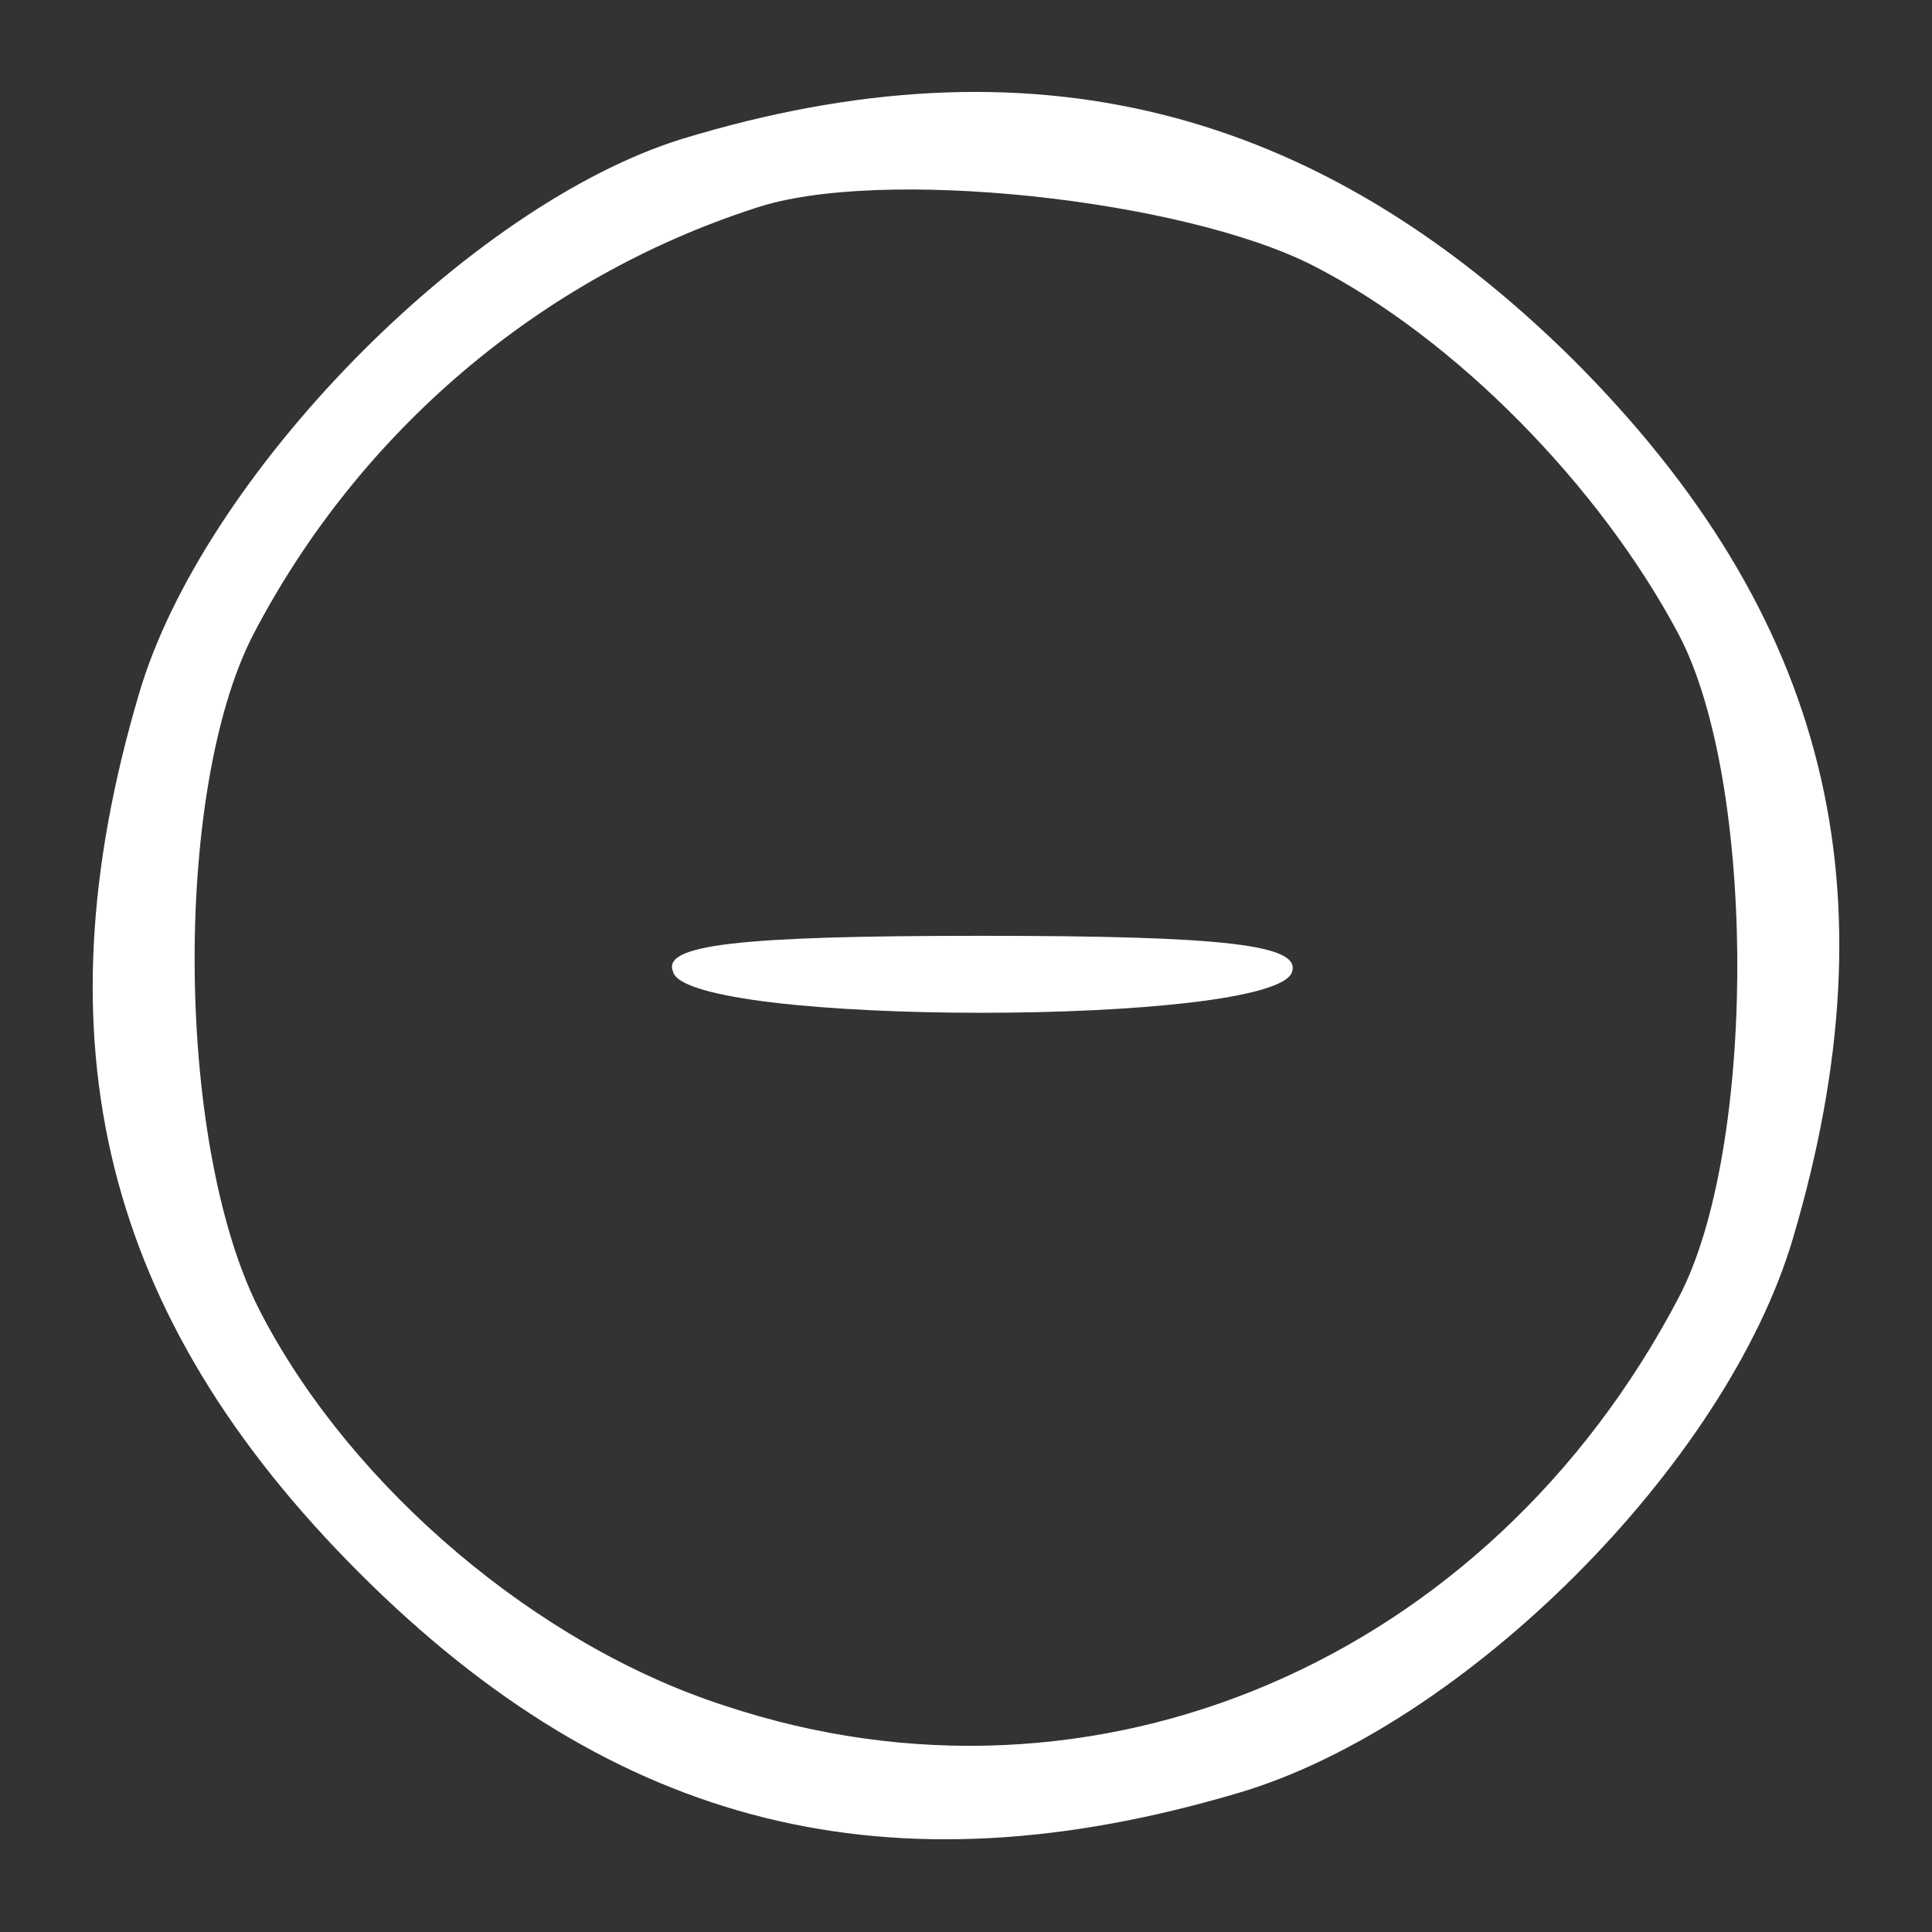 
<svg version="1.0" xmlns="http://www.w3.org/2000/svg"
 width="64pt" height="64pt" viewBox="0 0 64 64"
 preserveAspectRatio="xMidYMid meet">

<rect x="0" y="0" width="64" height="64" fill="#333333" stroke="none"/>

<g transform="translate(0,64) scale(0.1,-0.1)"
fill="#ffffff" stroke="none">
<path d="M226 594 c-71 -22 -159 -112 -180 -184 -34 -115 -12 -206 73 -291 85
-85 176 -107 291 -73 75 22 162 109 184 184 34 115 12 206 -73 291 -85 84
-180 108 -295 73z m209 -42 c47 -24 95 -73 121 -122 26 -49 26 -171 0 -220
-63 -120 -193 -176 -316 -135 -62 20 -123 72 -153 129 -29 54 -30 174 -3 226
35 67 95 118 166 141 41 14 142 3 185 -19z"/>
<path d="M223 318 c5 -18 199 -18 205 0 3 9 -22 12 -103 12 -81 0 -106 -3
-102 -12z"/>
</g>
</svg>
